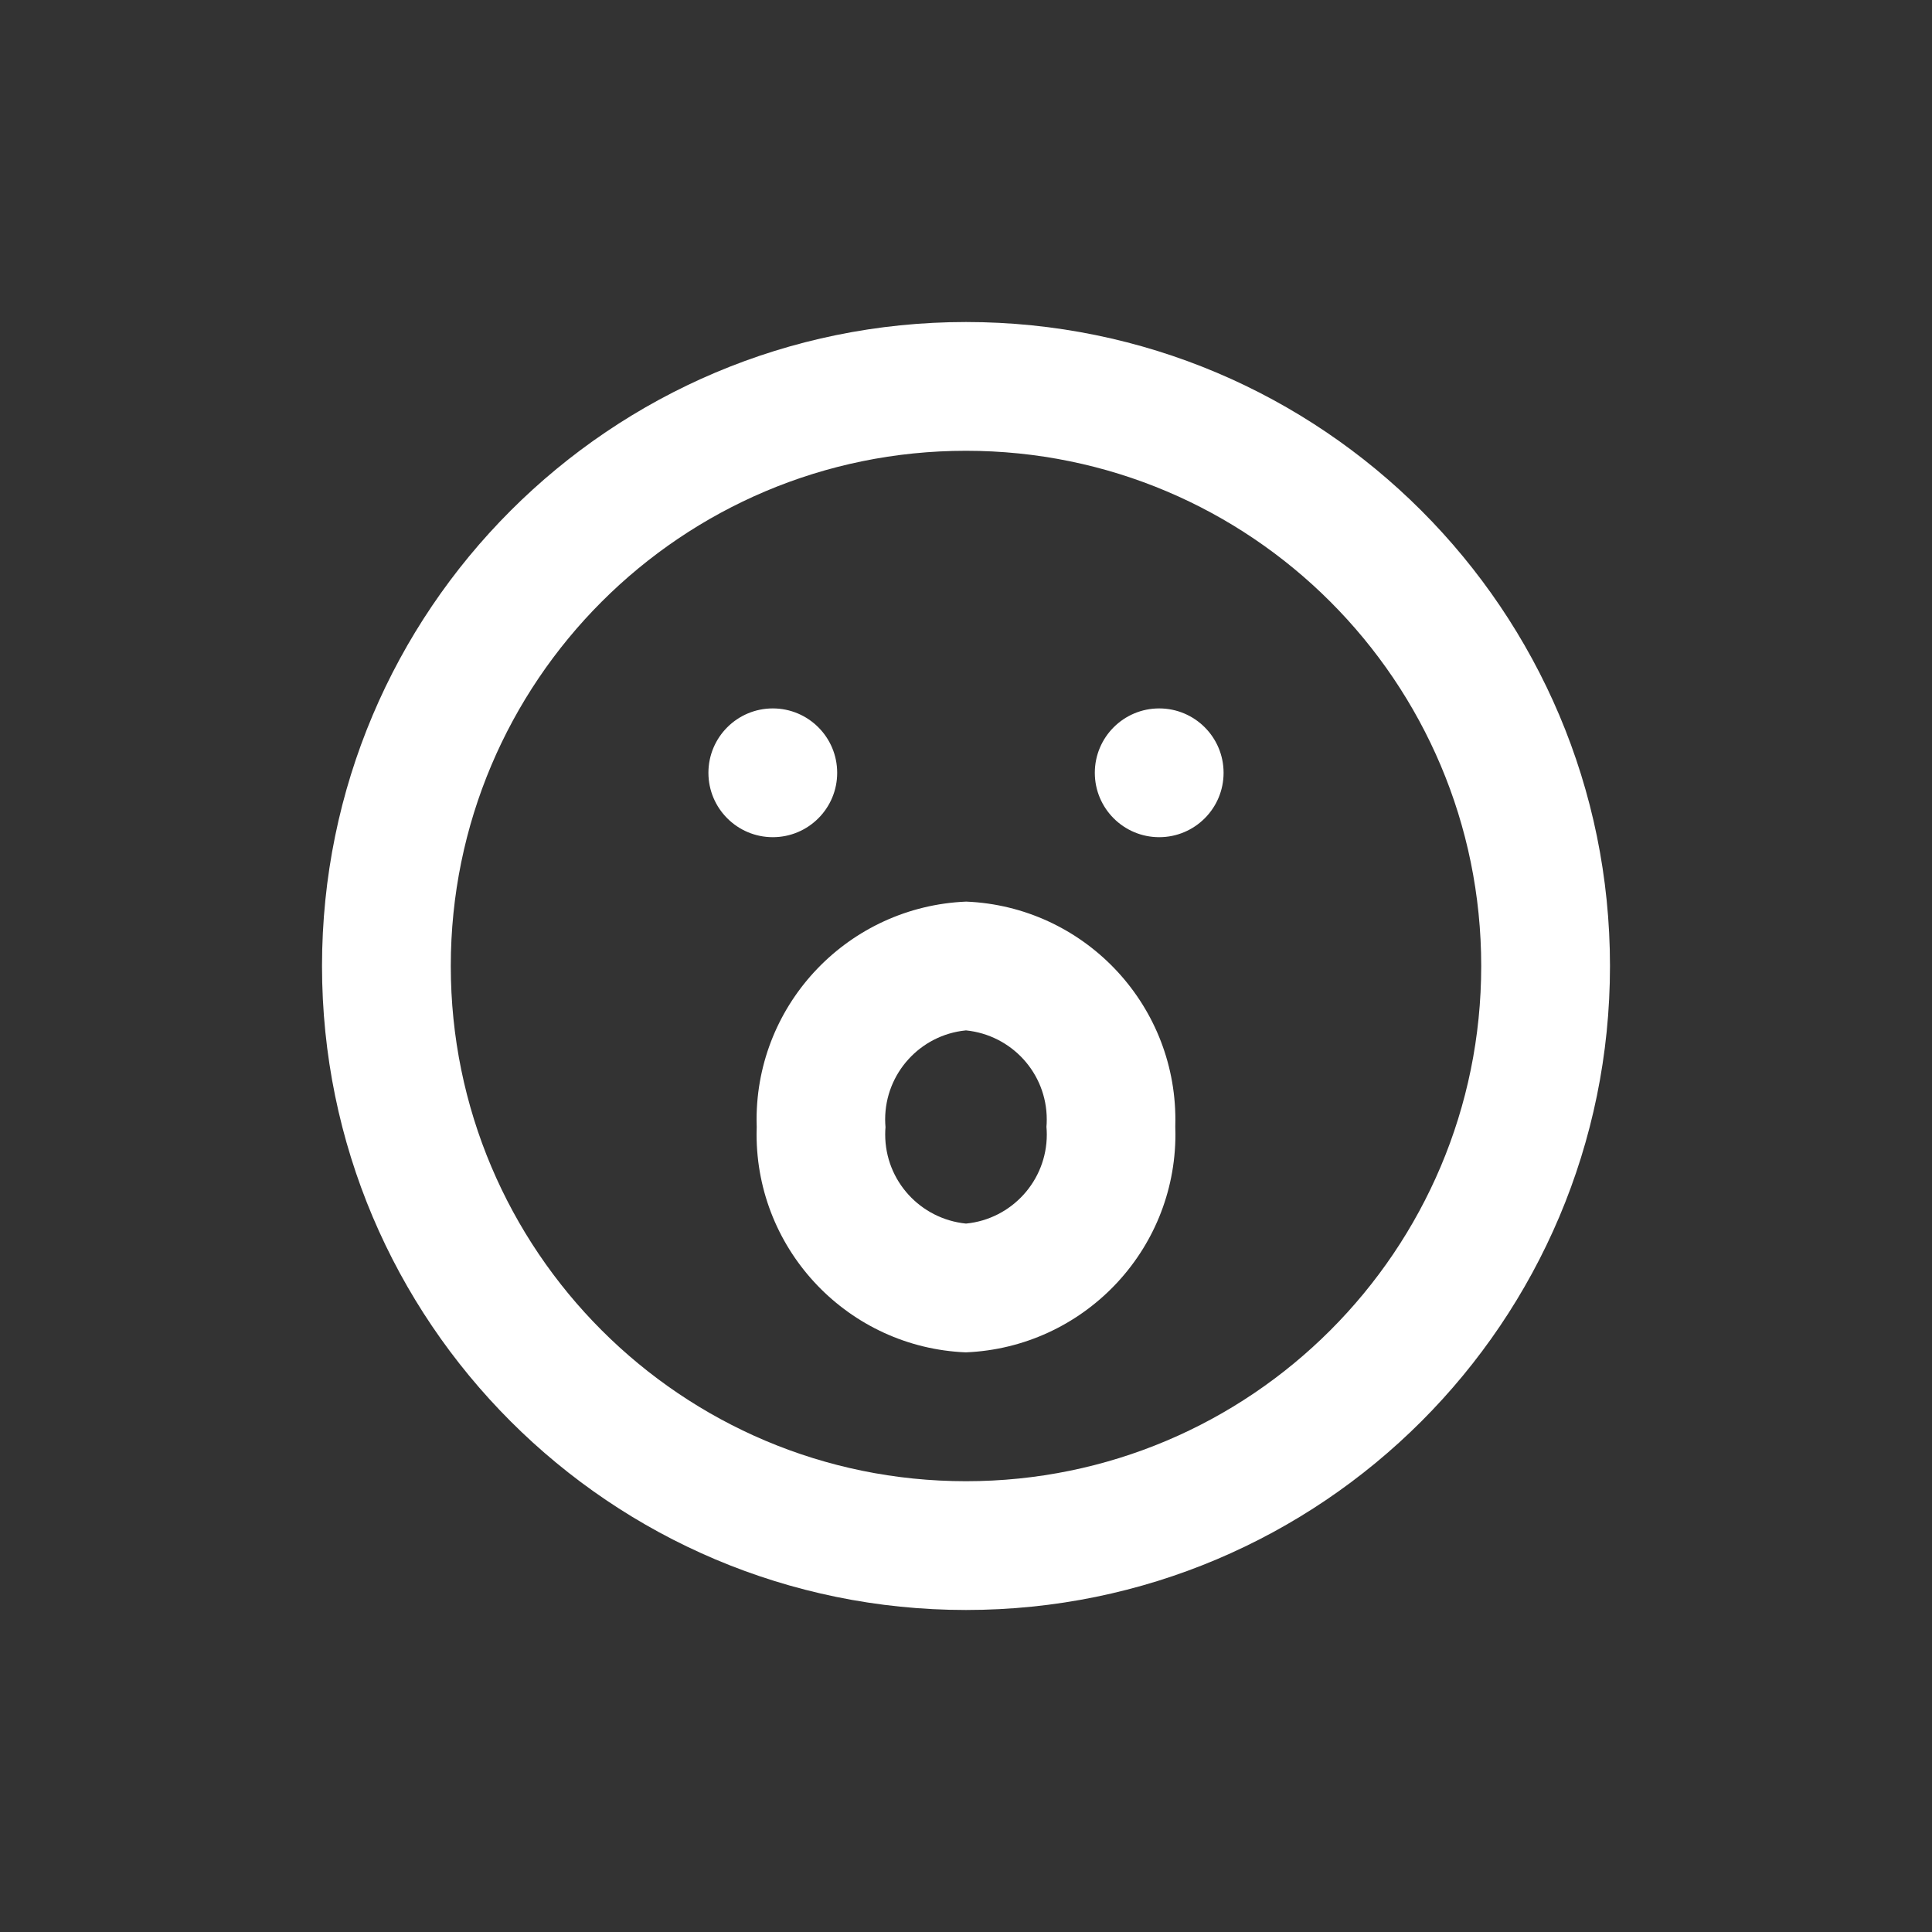 <!-- Generated by IcoMoon.io -->
<svg version="1.1" xmlns="http://www.w3.org/2000/svg" width="40" height="40" viewBox="0 0 40 40">
<rect x="0" y="0" width="40" height="40" fill="#333333" stroke="none"/>
<title>surprise</title>
<path fill="#fff" d="M20 6.667c-7.364 0-13.333 5.97-13.333 13.333s5.97 13.333 13.333 13.333c7.364 0 13.333-5.97 13.333-13.333v0c0-7.364-5.97-13.333-13.333-13.333v0zM20 30.667c-5.891 0-10.667-4.776-10.667-10.667s4.776-10.667 10.667-10.667c5.891 0 10.667 4.776 10.667 10.667v0c0 5.891-4.776 10.667-10.667 10.667v0zM17.333 16c0-0.736-0.597-1.333-1.333-1.333s-1.333 0.597-1.333 1.333c0 0.736 0.597 1.333 1.333 1.333v0c0.736 0 1.333-0.597 1.333-1.333v0zM24 14.667c-0.736 0-1.333 0.597-1.333 1.333s0.597 1.333 1.333 1.333c0.736 0 1.333-0.597 1.333-1.333v0c0-0.736-0.597-1.333-1.333-1.333v0zM20 18.667c-2.416 0.102-4.336 2.085-4.336 4.516 0 0.053 0.001 0.106 0.003 0.158l-0-0.008c-0.002 0.045-0.003 0.098-0.003 0.15 0 2.432 1.92 4.415 4.327 4.516l0.009 0c2.416-0.102 4.336-2.085 4.336-4.516 0-0.053-0.001-0.106-0.003-0.158l0 0.008c0.002-0.045 0.002-0.098 0.002-0.15 0-2.432-1.92-4.415-4.327-4.516l-0.009-0zM20 25.333c-0.943-0.095-1.673-0.884-1.673-1.845 0-0.055 0.002-0.109 0.007-0.162l-0.001 0.007c-0.004-0.047-0.007-0.101-0.007-0.155 0-0.96 0.73-1.75 1.665-1.844l0.008-0.001c0.943 0.095 1.673 0.884 1.673 1.845 0 0.055-0.002 0.109-0.007 0.162l0.001-0.007c0.004 0.047 0.007 0.101 0.007 0.155 0 0.96-0.73 1.75-1.665 1.844l-0.008 0.001z"></path>
</svg>
